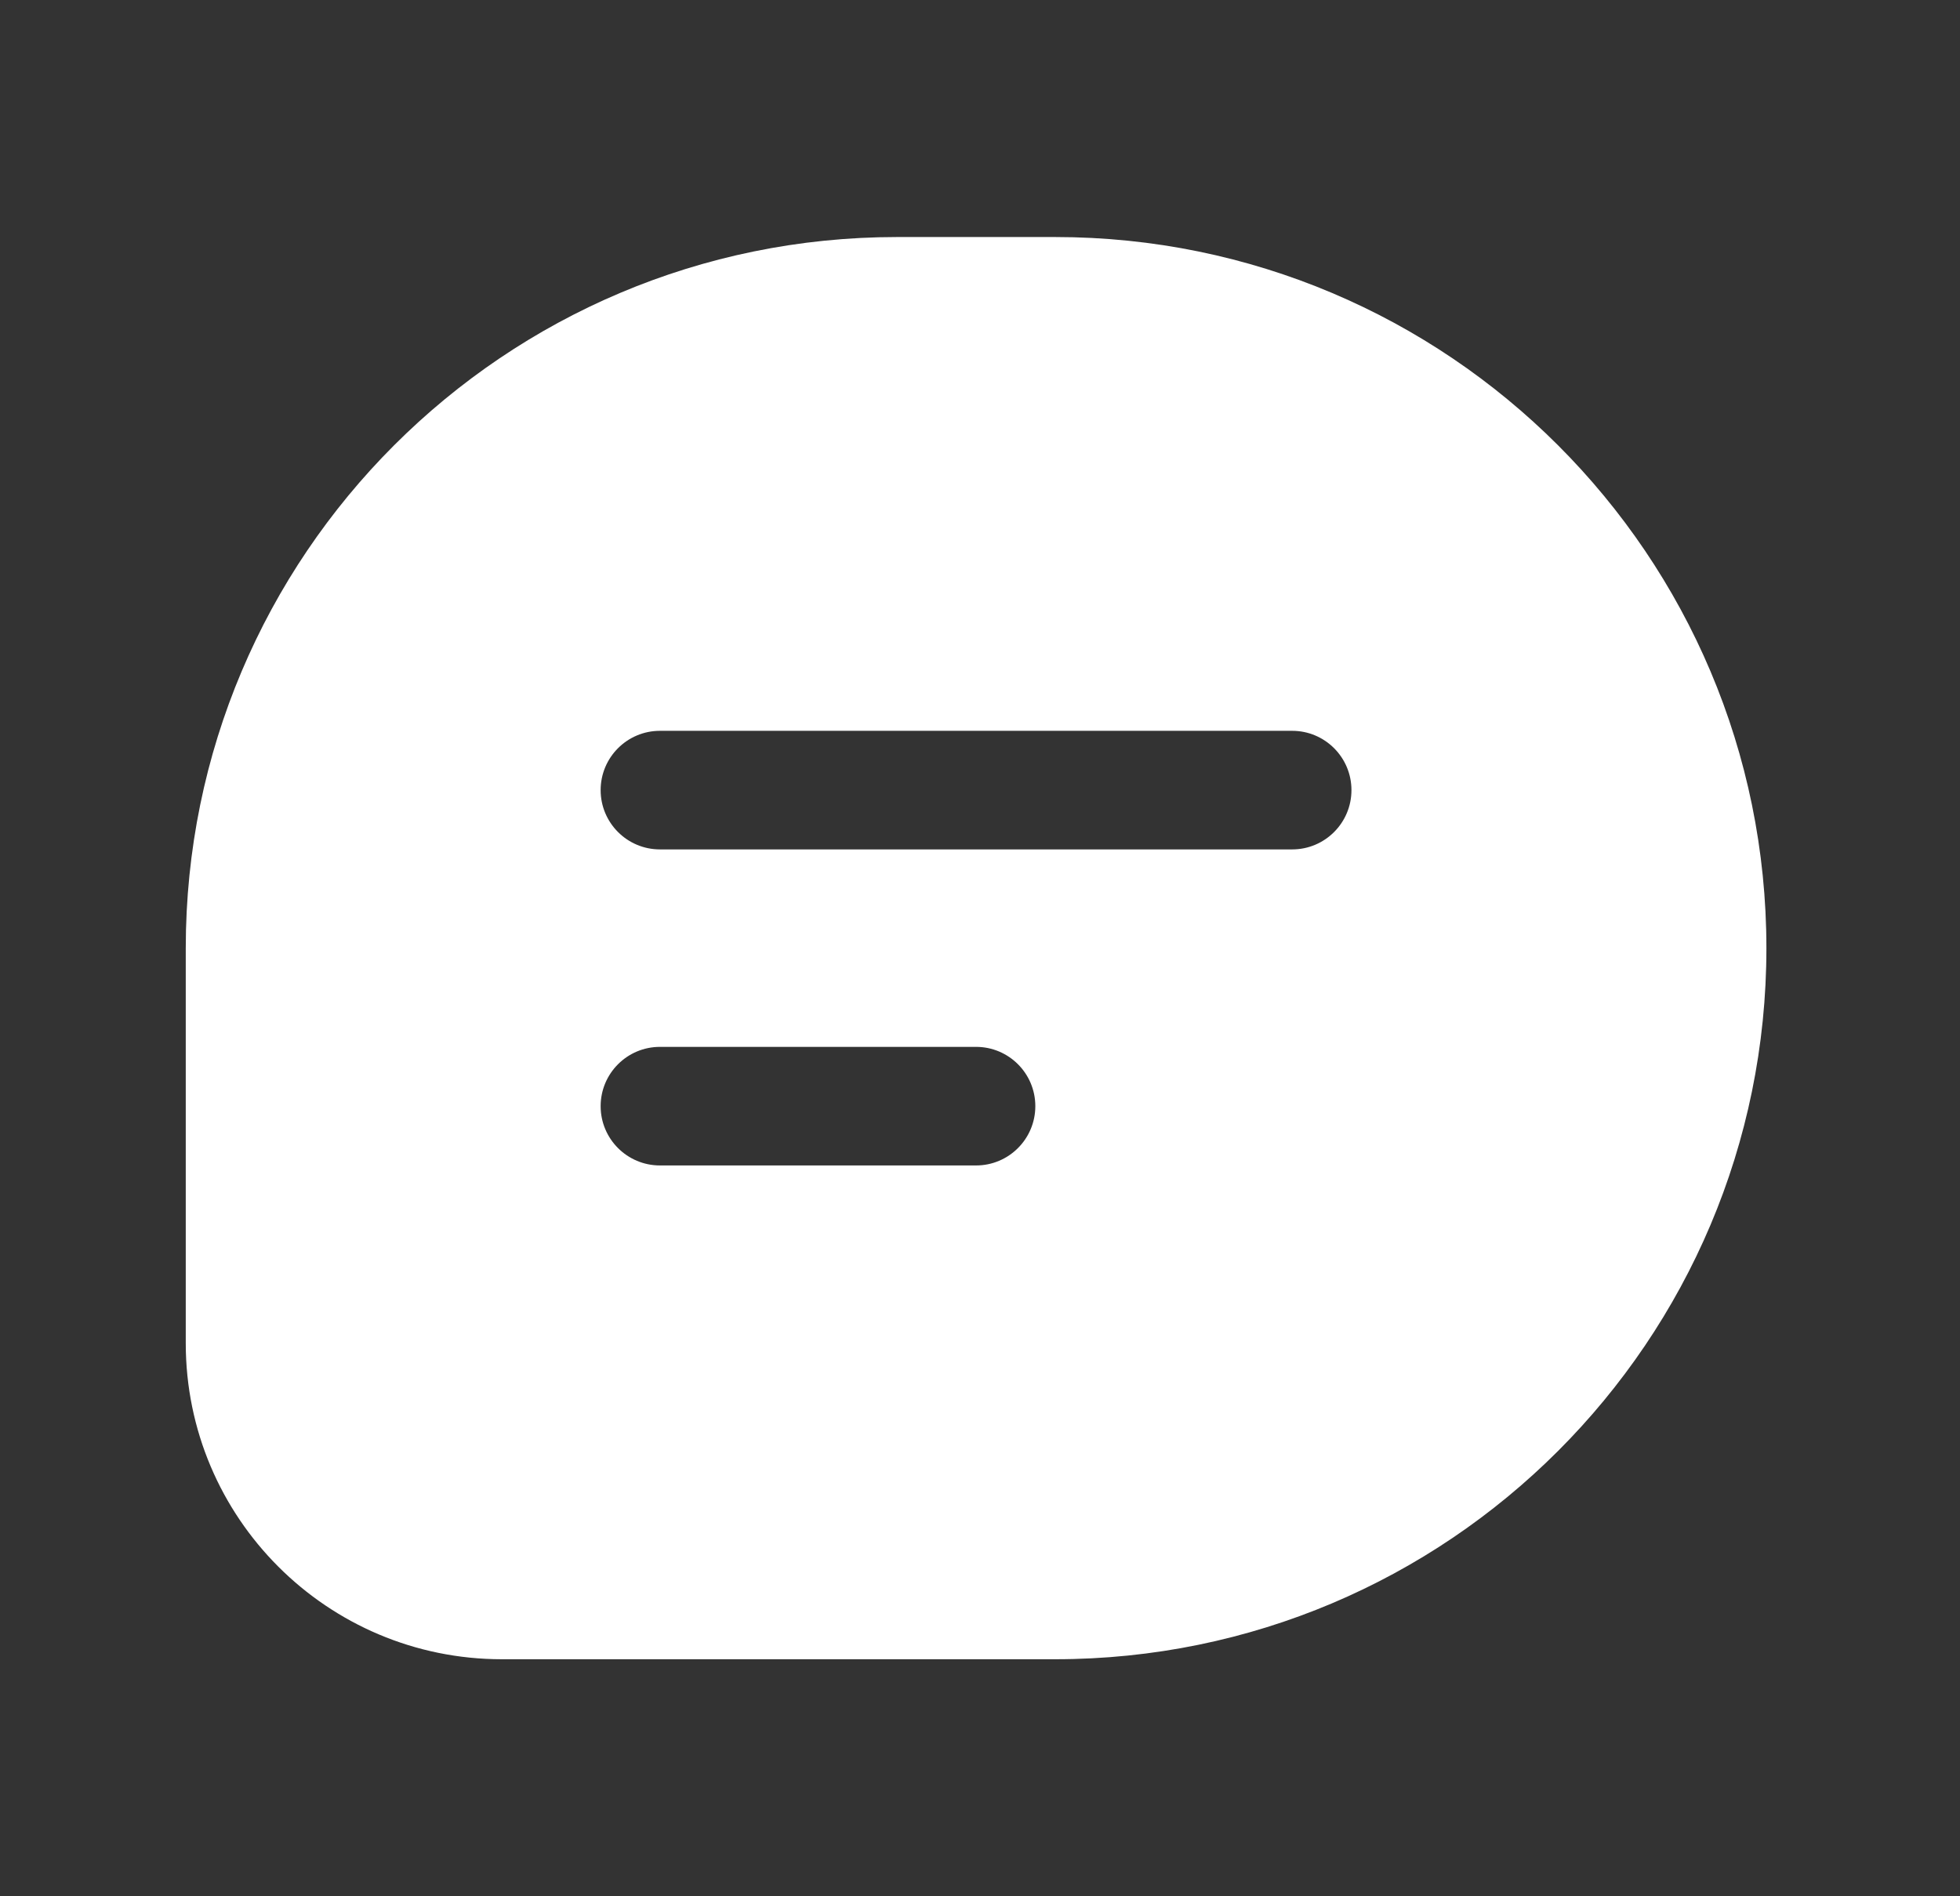 <svg width="31" height="30" viewBox="0 0 31 30" fill="none" xmlns="http://www.w3.org/2000/svg">
<rect x="0" y="0" width="31" height="30" fill="#333333" stroke="none"/>
<path fill-rule="evenodd" clip-rule="evenodd" d="M14.188 3.75H16.688C22.901 3.75 27.938 8.787 27.938 15C27.938 21.213 22.901 26.25 16.688 26.25H7.938C5.176 26.25 2.938 24.011 2.938 21.25V15C2.938 8.787 7.974 3.75 14.188 3.75ZM10.438 18.438C9.92 18.438 9.5 18.018 9.5 17.5C9.5 16.982 9.92 16.562 10.438 16.562H15.438C15.955 16.562 16.375 16.982 16.375 17.5C16.375 18.018 15.955 18.438 15.438 18.438H10.438ZM10.438 13.438C9.92 13.438 9.5 13.018 9.5 12.5C9.5 11.982 9.92 11.562 10.438 11.562H20.438C20.955 11.562 21.375 11.982 21.375 12.5C21.375 13.018 20.955 13.438 20.438 13.438H10.438Z" fill="white"/>
</svg>
